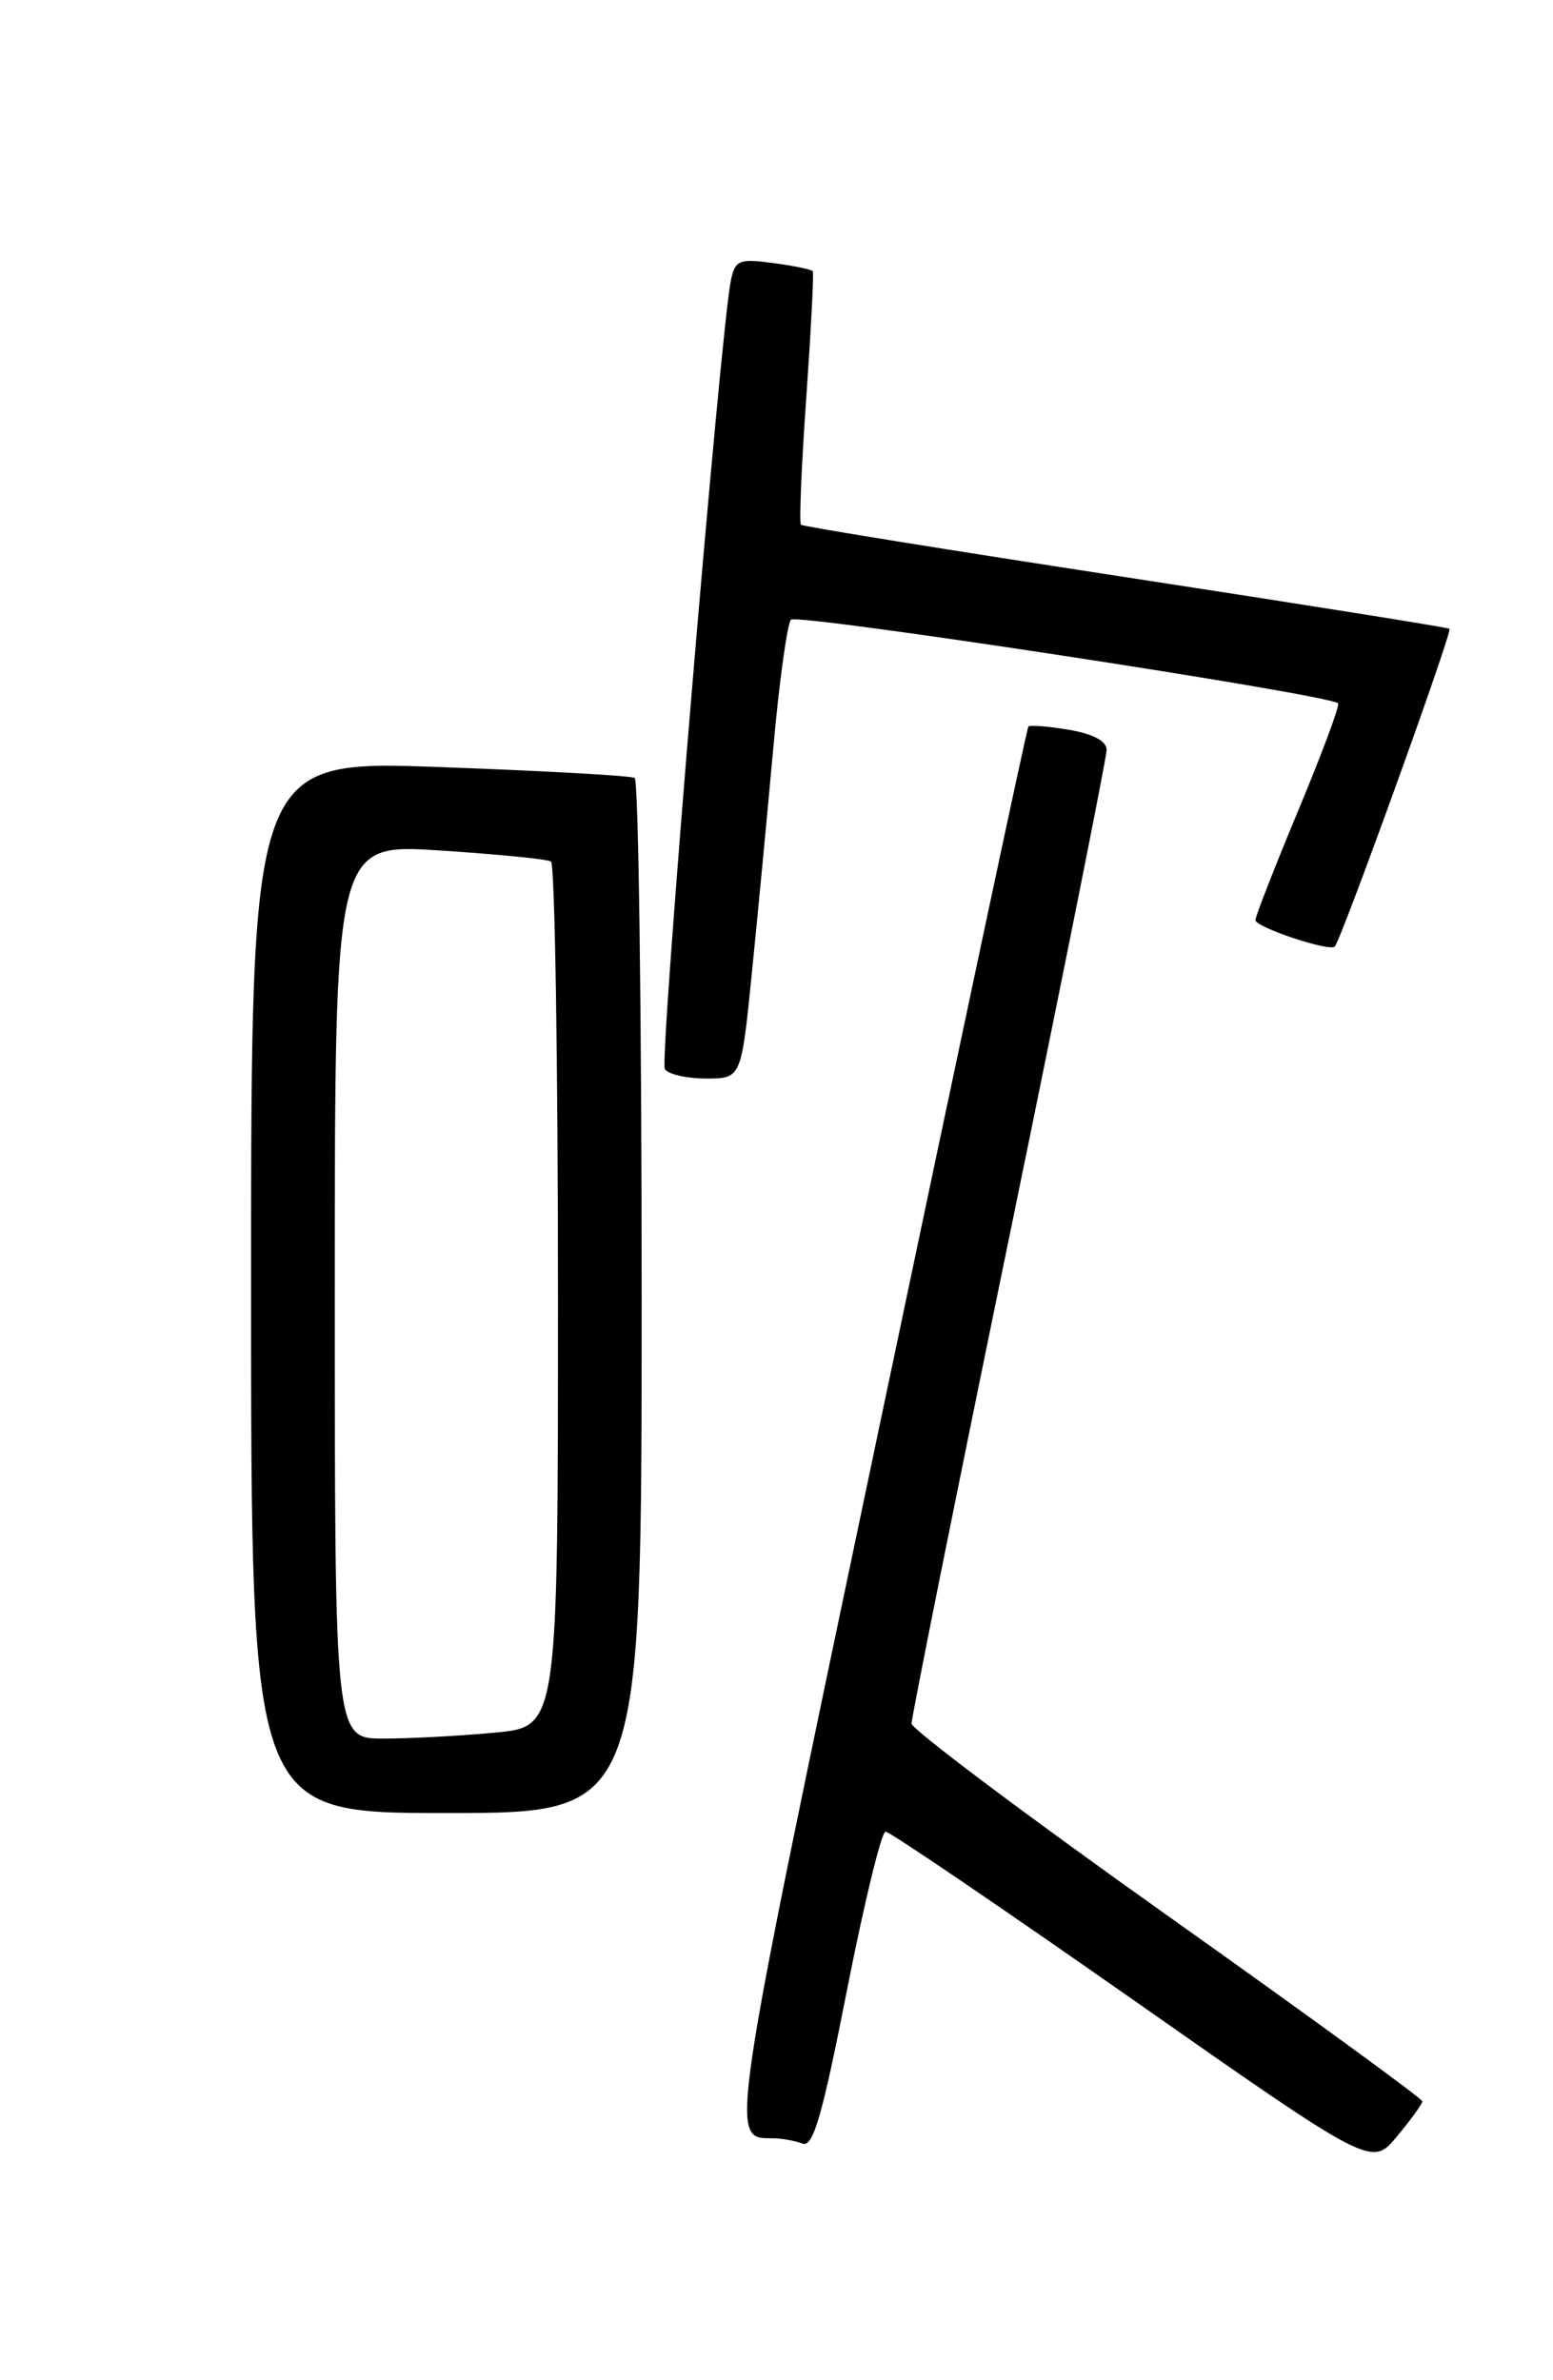 <?xml version="1.0" encoding="UTF-8" standalone="no"?>
<!DOCTYPE svg PUBLIC "-//W3C//DTD SVG 1.1//EN" "http://www.w3.org/Graphics/SVG/1.1/DTD/svg11.dtd" >
<svg xmlns="http://www.w3.org/2000/svg" xmlns:xlink="http://www.w3.org/1999/xlink" version="1.1" viewBox="0 0 167 256">
 <g >
 <path fill="currentColor"
d=" M 152.95 226.00 C 152.95 225.72 140.60 216.72 125.50 206.00 C 110.40 195.28 98.04 185.99 98.02 185.38 C 98.01 184.76 102.72 161.27 108.50 133.19 C 114.28 105.10 119.00 81.46 119.00 80.65 C 119.00 79.71 117.54 78.93 114.93 78.49 C 112.70 78.11 110.74 77.96 110.58 78.15 C 110.43 78.34 103.22 112.20 94.57 153.39 C 78.16 231.48 78.39 229.94 83.17 229.98 C 84.09 229.99 85.49 230.25 86.28 230.55 C 87.44 231.00 88.40 227.66 91.08 214.05 C 92.92 204.67 94.79 197.00 95.23 197.00 C 95.68 197.00 107.62 205.12 121.77 215.03 C 147.50 233.07 147.50 233.07 150.22 229.78 C 151.72 227.98 152.95 226.28 152.95 226.00 Z  M 69.00 139.56 C 69.00 109.07 68.66 83.92 68.25 83.67 C 67.84 83.43 58.39 82.90 47.25 82.50 C 27.00 81.77 27.00 81.77 27.00 138.38 C 27.00 195.00 27.00 195.00 48.00 195.00 C 69.00 195.00 69.00 195.00 69.00 139.56 Z  M 80.84 104.75 C 81.47 98.56 82.50 87.65 83.15 80.50 C 83.79 73.35 84.65 67.12 85.05 66.65 C 85.67 65.95 142.66 74.65 143.89 75.64 C 144.11 75.81 142.19 80.96 139.64 87.09 C 137.09 93.21 135.00 98.56 135.00 98.96 C 135.00 99.72 142.95 102.38 143.53 101.81 C 144.22 101.11 156.22 67.89 155.87 67.63 C 155.67 67.48 139.97 64.98 121.00 62.07 C 102.03 59.16 86.33 56.63 86.13 56.44 C 85.93 56.25 86.18 50.11 86.70 42.80 C 87.21 35.48 87.53 29.35 87.40 29.17 C 87.27 28.98 85.35 28.59 83.13 28.29 C 79.49 27.80 79.05 27.98 78.60 30.13 C 77.49 35.38 70.90 114.03 71.49 114.98 C 71.83 115.54 73.83 116.00 75.91 116.00 C 79.71 116.00 79.71 116.00 80.84 104.75 Z  M 36.00 138.87 C 36.00 90.74 36.00 90.74 47.25 91.47 C 53.44 91.87 58.84 92.40 59.25 92.66 C 59.66 92.91 60.00 113.95 60.00 139.41 C 60.00 185.71 60.00 185.71 53.25 186.35 C 49.54 186.70 44.14 186.99 41.25 186.99 C 36.00 187.00 36.00 187.00 36.00 138.87 Z "/>
</g>
</svg>